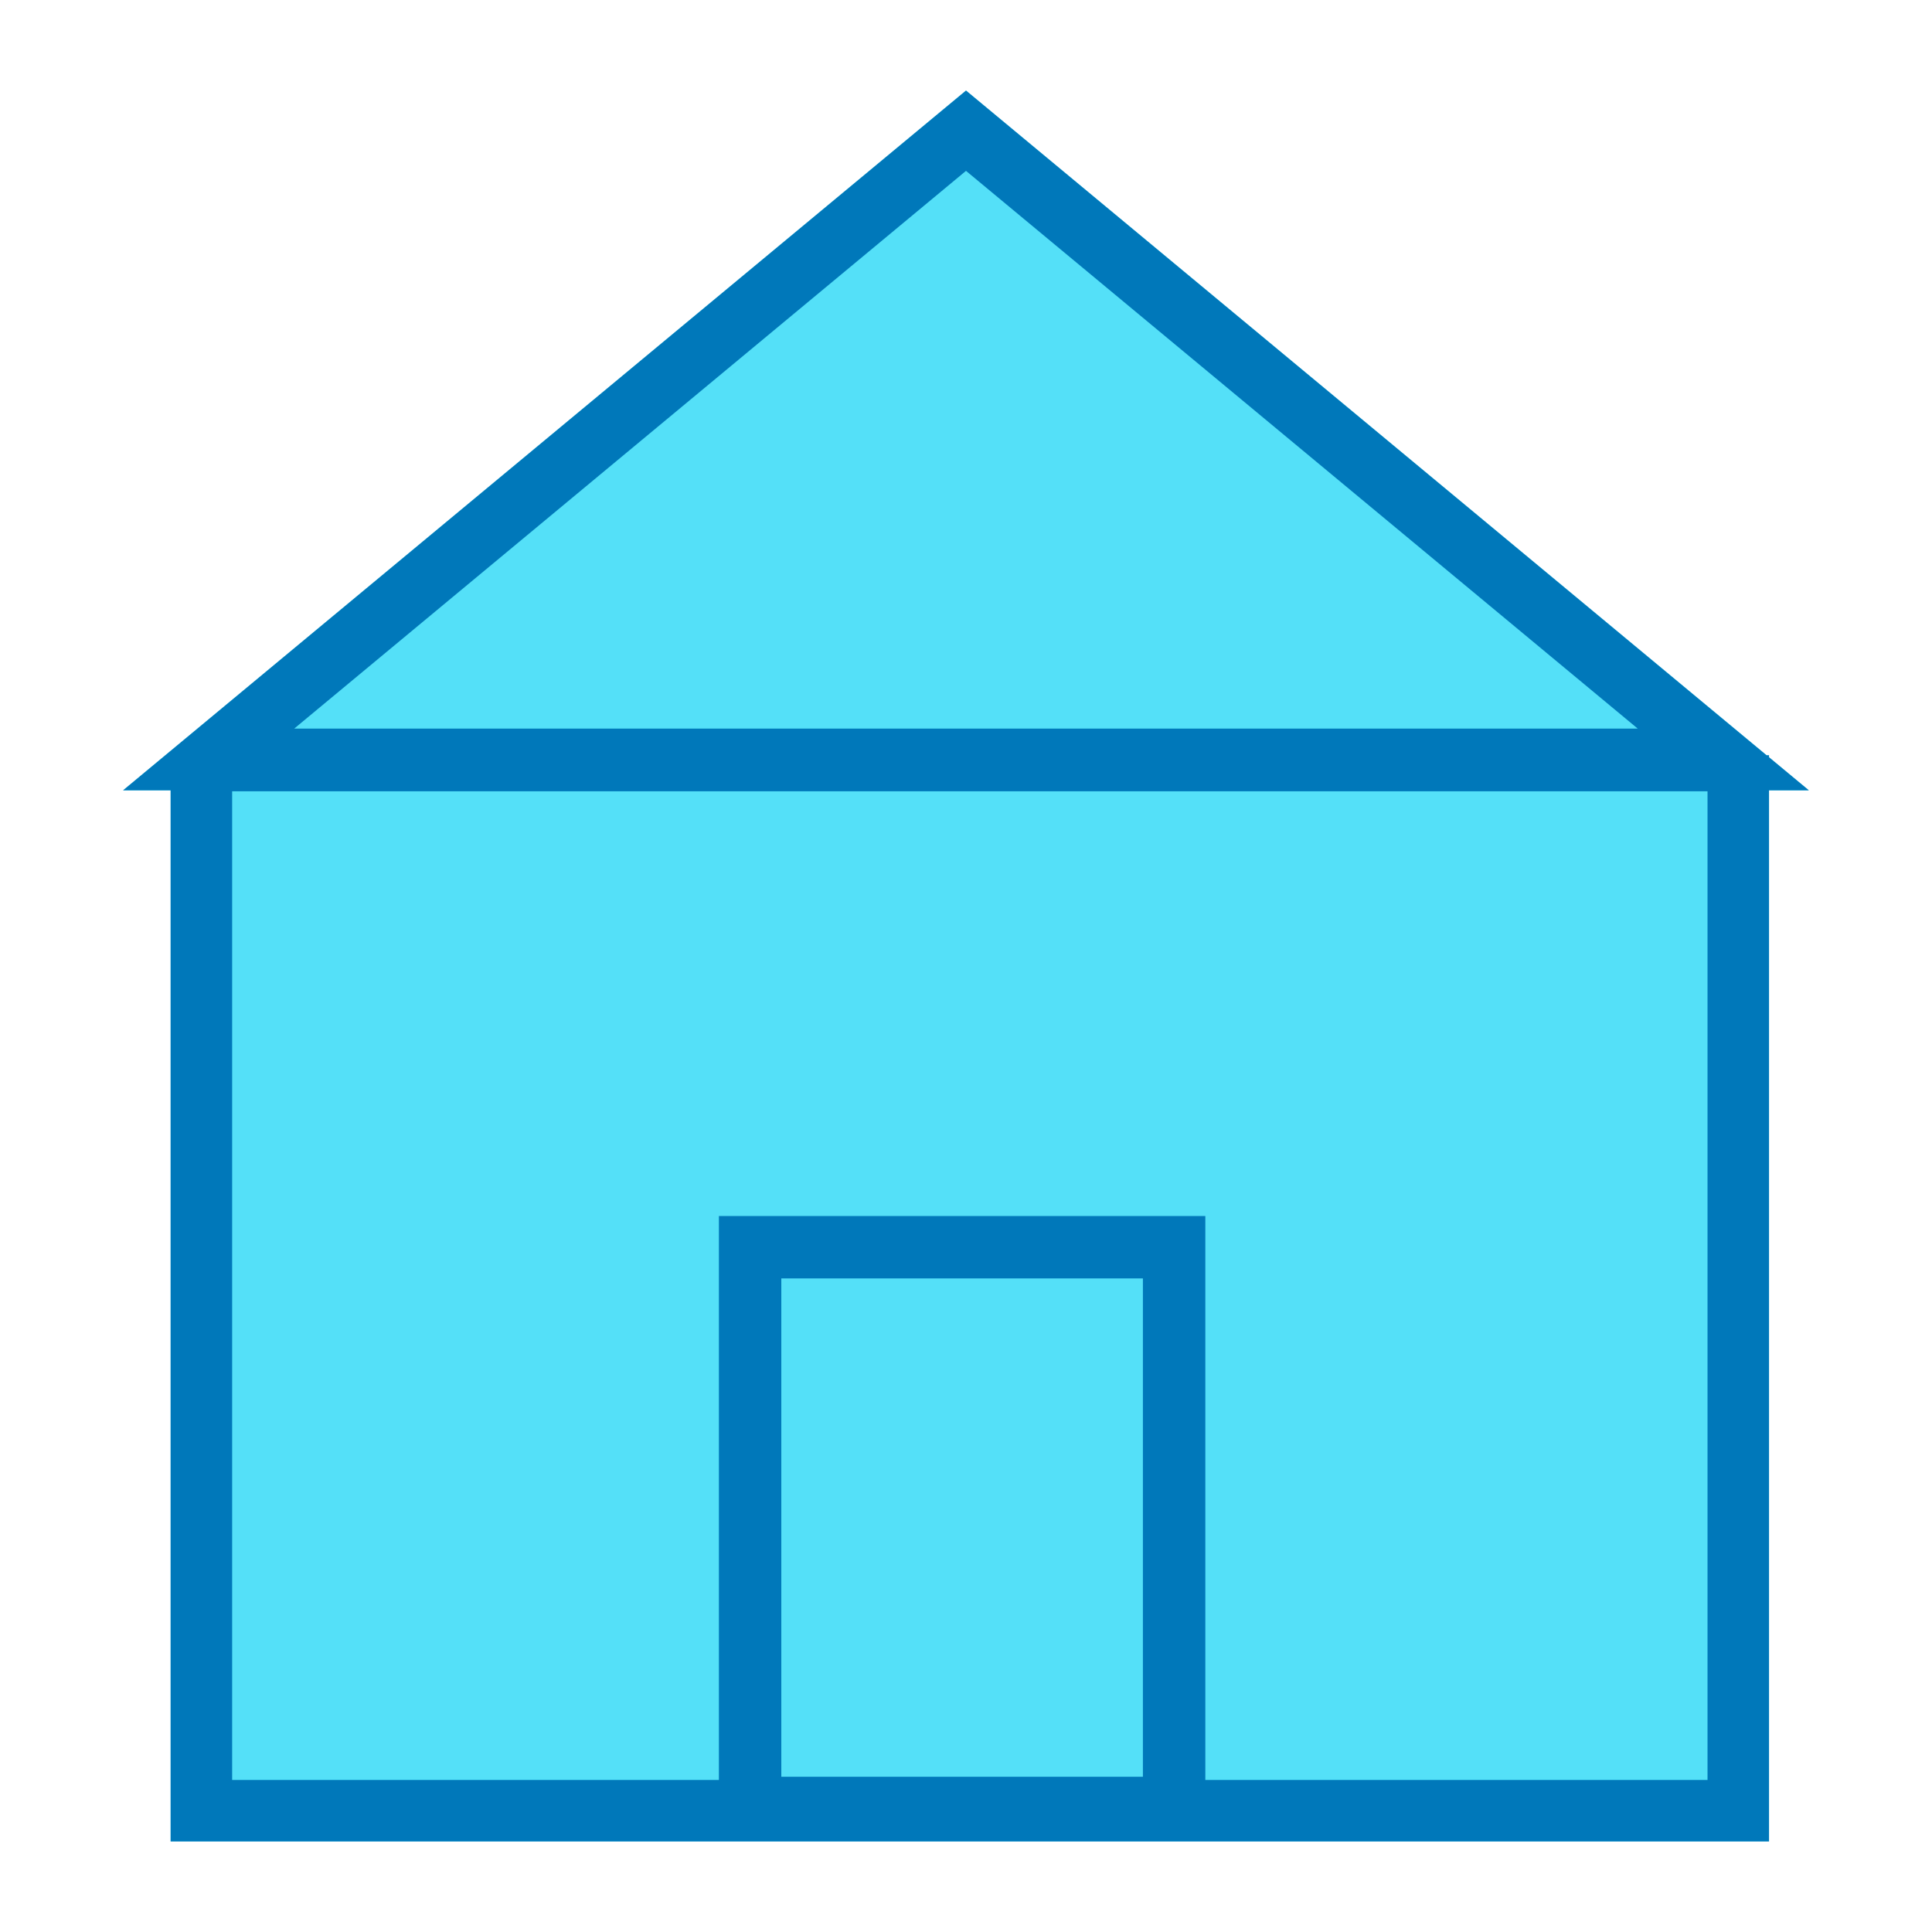 <?xml version="1.0" encoding="utf-8"?>
<!-- Generator: Adobe Illustrator 18.0.0, SVG Export Plug-In . SVG Version: 6.00 Build 0)  -->
<!DOCTYPE svg PUBLIC "-//W3C//DTD SVG 1.1//EN" "http://www.w3.org/Graphics/SVG/1.1/DTD/svg11.dtd">
<svg version="1.1" id="图层_1" xmlns="http://www.w3.org/2000/svg" xmlns:xlink="http://www.w3.org/1999/xlink" x="0px" y="0px"
	 width="32px" height="32px" viewBox="0 0 32 32" enable-background="new 0 0 32 32" xml:space="preserve">
<g>
	<polygon fill="#54E0F8" points="29.96,13.09 29.301,12.543 29.301,12.51 29.261,12.51 16,1.5 2.039,13.09 2.827,13.09 2.827,30.5 
		29.301,30.5 29.301,13.09 	"/>
	<path fill="#0078BA" d="M29.96,13.09l-0.66-0.548V12.51h-0.04L16,1.5L2.039,13.09h0.787V30.5h26.474V13.09H29.96z M12.941,29.429
		v-8.254h5.989v8.254H12.941z M28.282,29.482h-8.318v-9.341h-8.057v9.341H3.845V13.106h24.437V29.482z M16,2.83l11.126,9.238H4.873
		L16,2.83z"/>
</g>
</svg>

